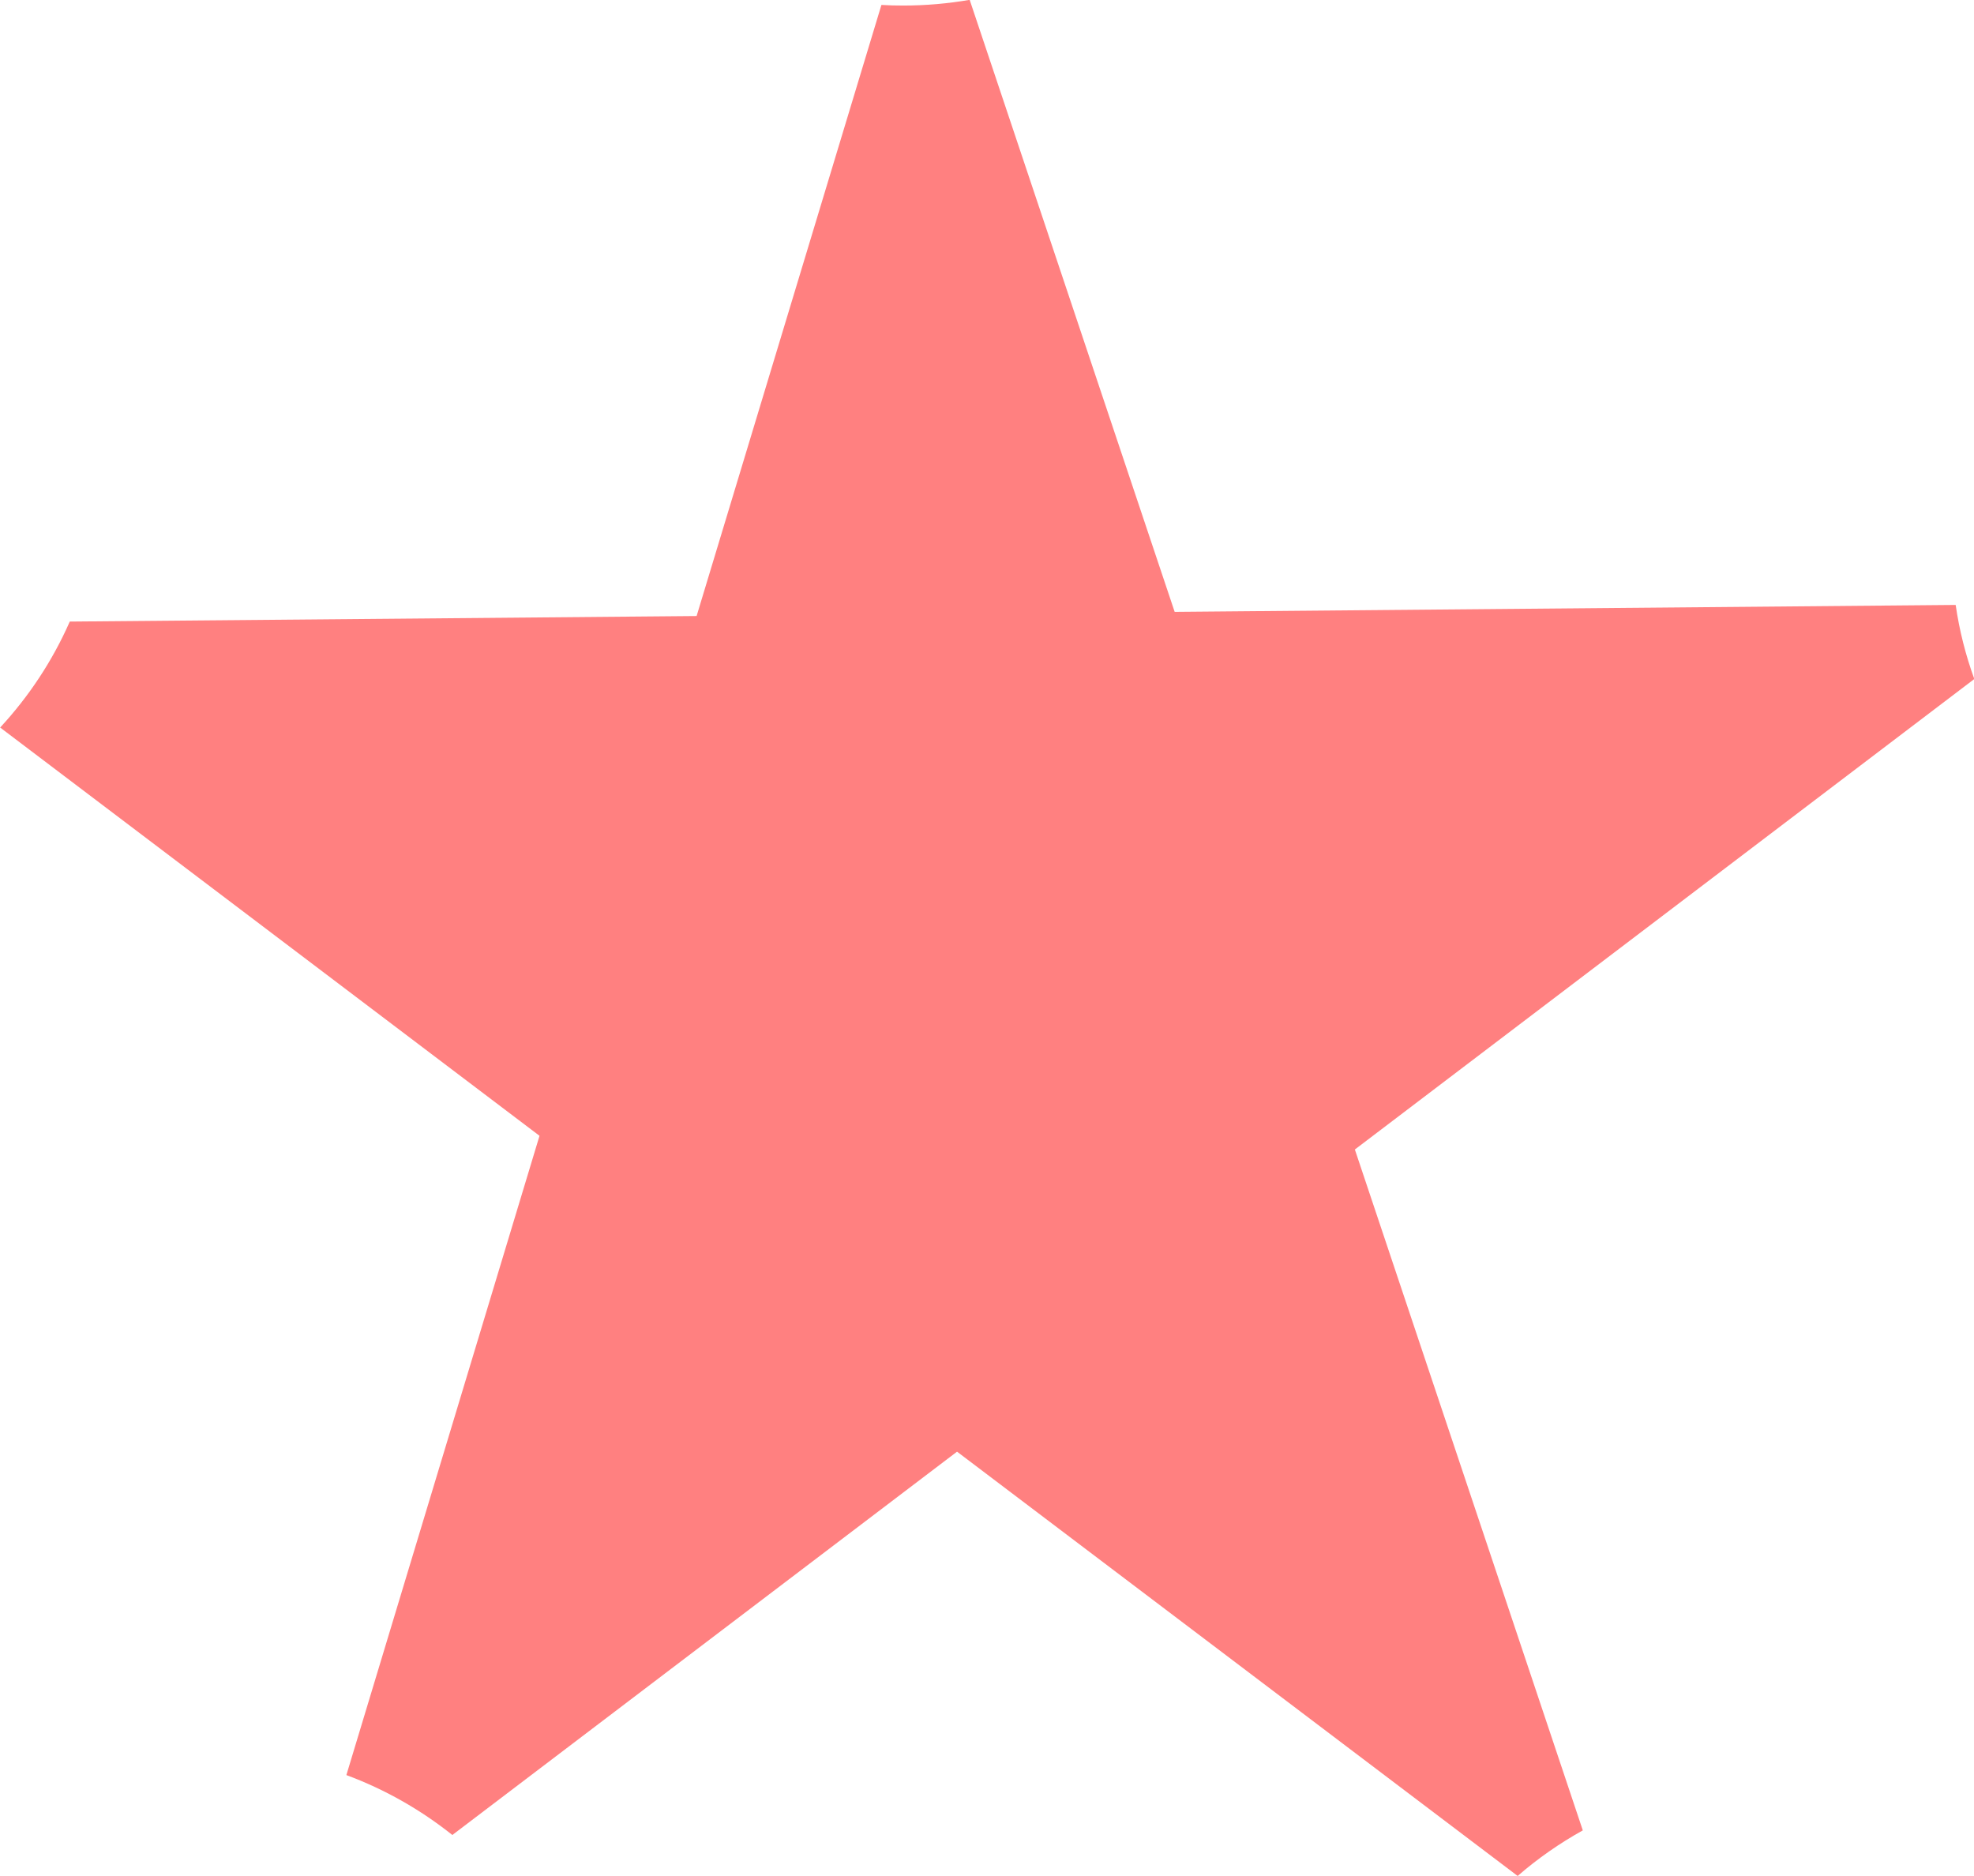 <svg version="1.1" xmlns="http://www.w3.org/2000/svg" xmlns:xlink="http://www.w3.org/1999/xlink" width="12.817" height="12.182" viewBox="0,0,12.817,12.182"><g transform="translate(-233.716,-174.086)"><g data-paper-data="{&quot;isPaintingLayer&quot;:true}" fill="#ff8080" fill-rule="nonzero" stroke="#de8585" stroke-width="0" stroke-linecap="round" stroke-linejoin="miter" stroke-miterlimit="10" stroke-dasharray="" stroke-dashoffset="0" style="mix-blend-mode: normal"><path d="M237.219,181.461l-3.502,-2.651c0.186,-0.201 0.34,-0.433 0.452,-0.688l4.07,-0.036l1.2,-3.968c0.047,0.003 0.094,0.004 0.142,0.004c0.147,0 0.291,-0.013 0.431,-0.037l1.331,3.974l5.071,-0.045c0.024,0.166 0.065,0.327 0.121,0.481l-4.022,3.055l1.48,4.421c-0.151,0.084 -0.293,0.183 -0.423,0.296l-3.64,-2.755l-3.277,2.489c-0.206,-0.164 -0.437,-0.296 -0.688,-0.389z"/></g></g></svg>
